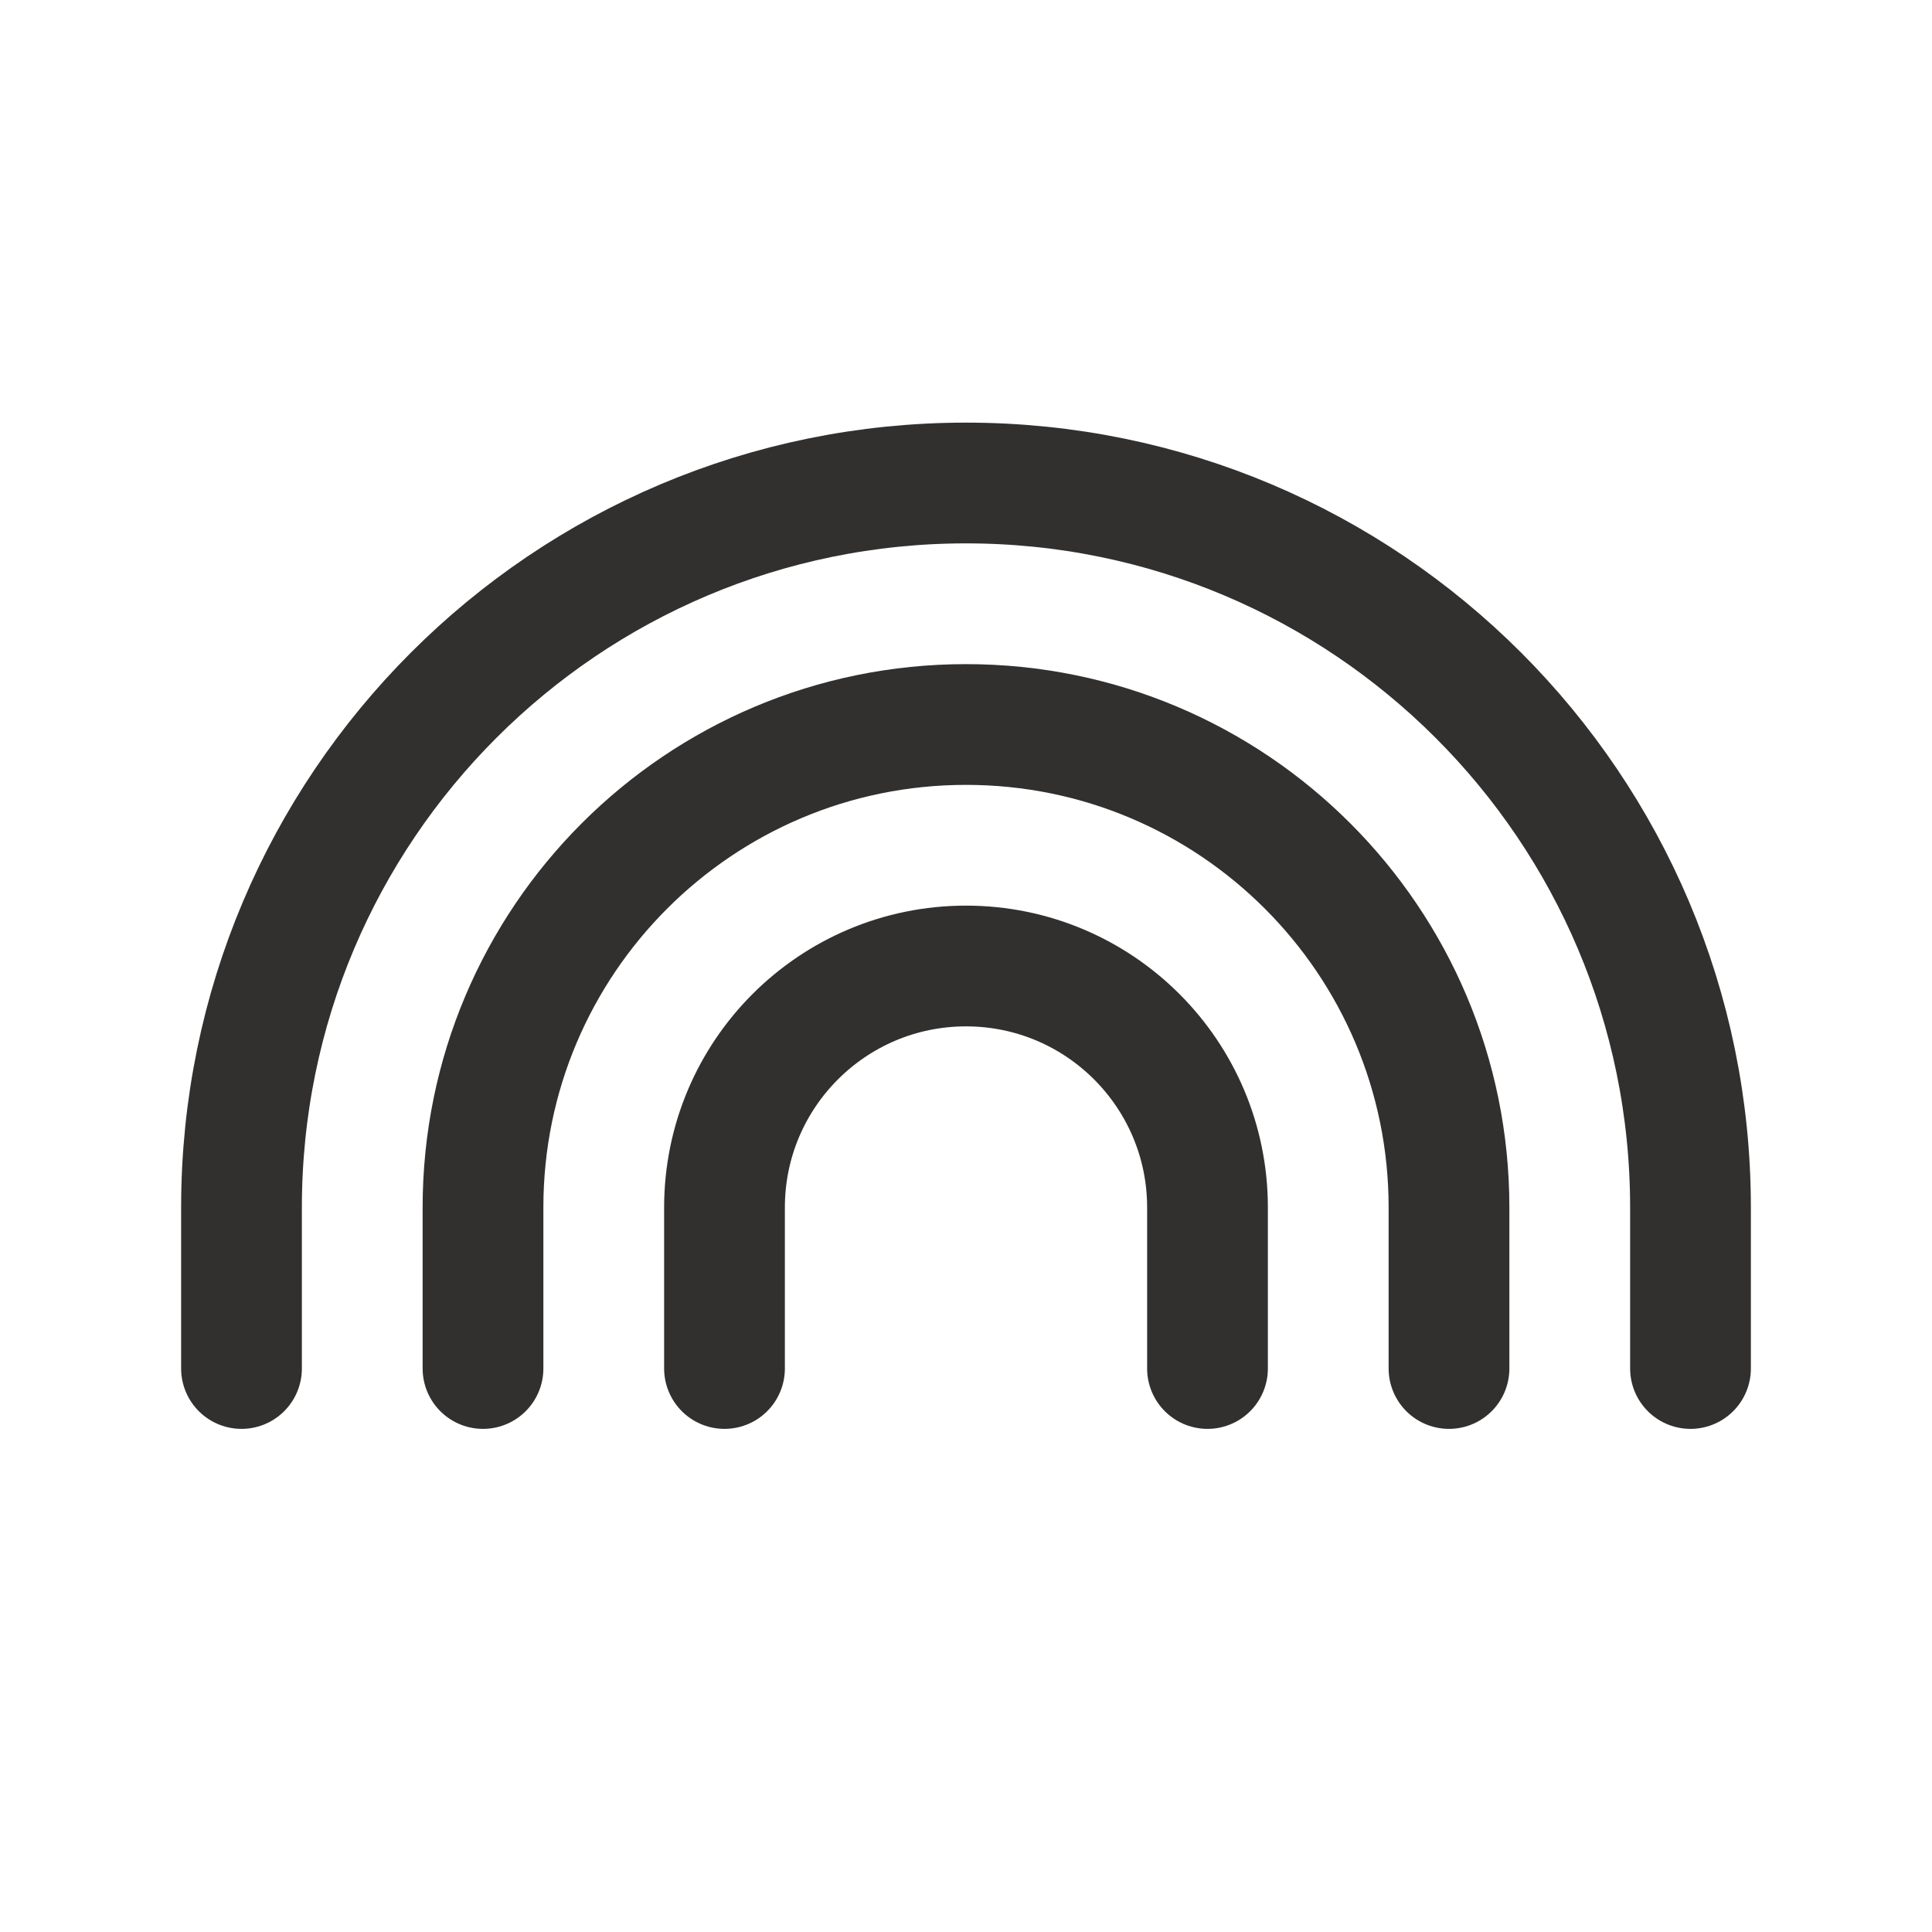 <svg width="24" height="24" viewBox="0 0 24 24" fill="none" xmlns="http://www.w3.org/2000/svg">
<path d="M21 17V15C21 10.029 16.971 6 12 6C7.029 6 3 10.029 3 15V17" stroke="#32302F" stroke-width="1.5" stroke-linecap="round" stroke-linejoin="round"/>
<path d="M18 17V15C18 11.686 15.314 9 12 9C8.686 9 6 11.686 6 15V17" stroke="#32302F" stroke-width="1.5" stroke-linecap="round" stroke-linejoin="round"/>
<path d="M15 17V15C15 13.343 13.657 12 12 12C10.343 12 9 13.343 9 15V17" stroke="#32302F" stroke-width="1.5" stroke-linecap="round" stroke-linejoin="round"/>
</svg>
